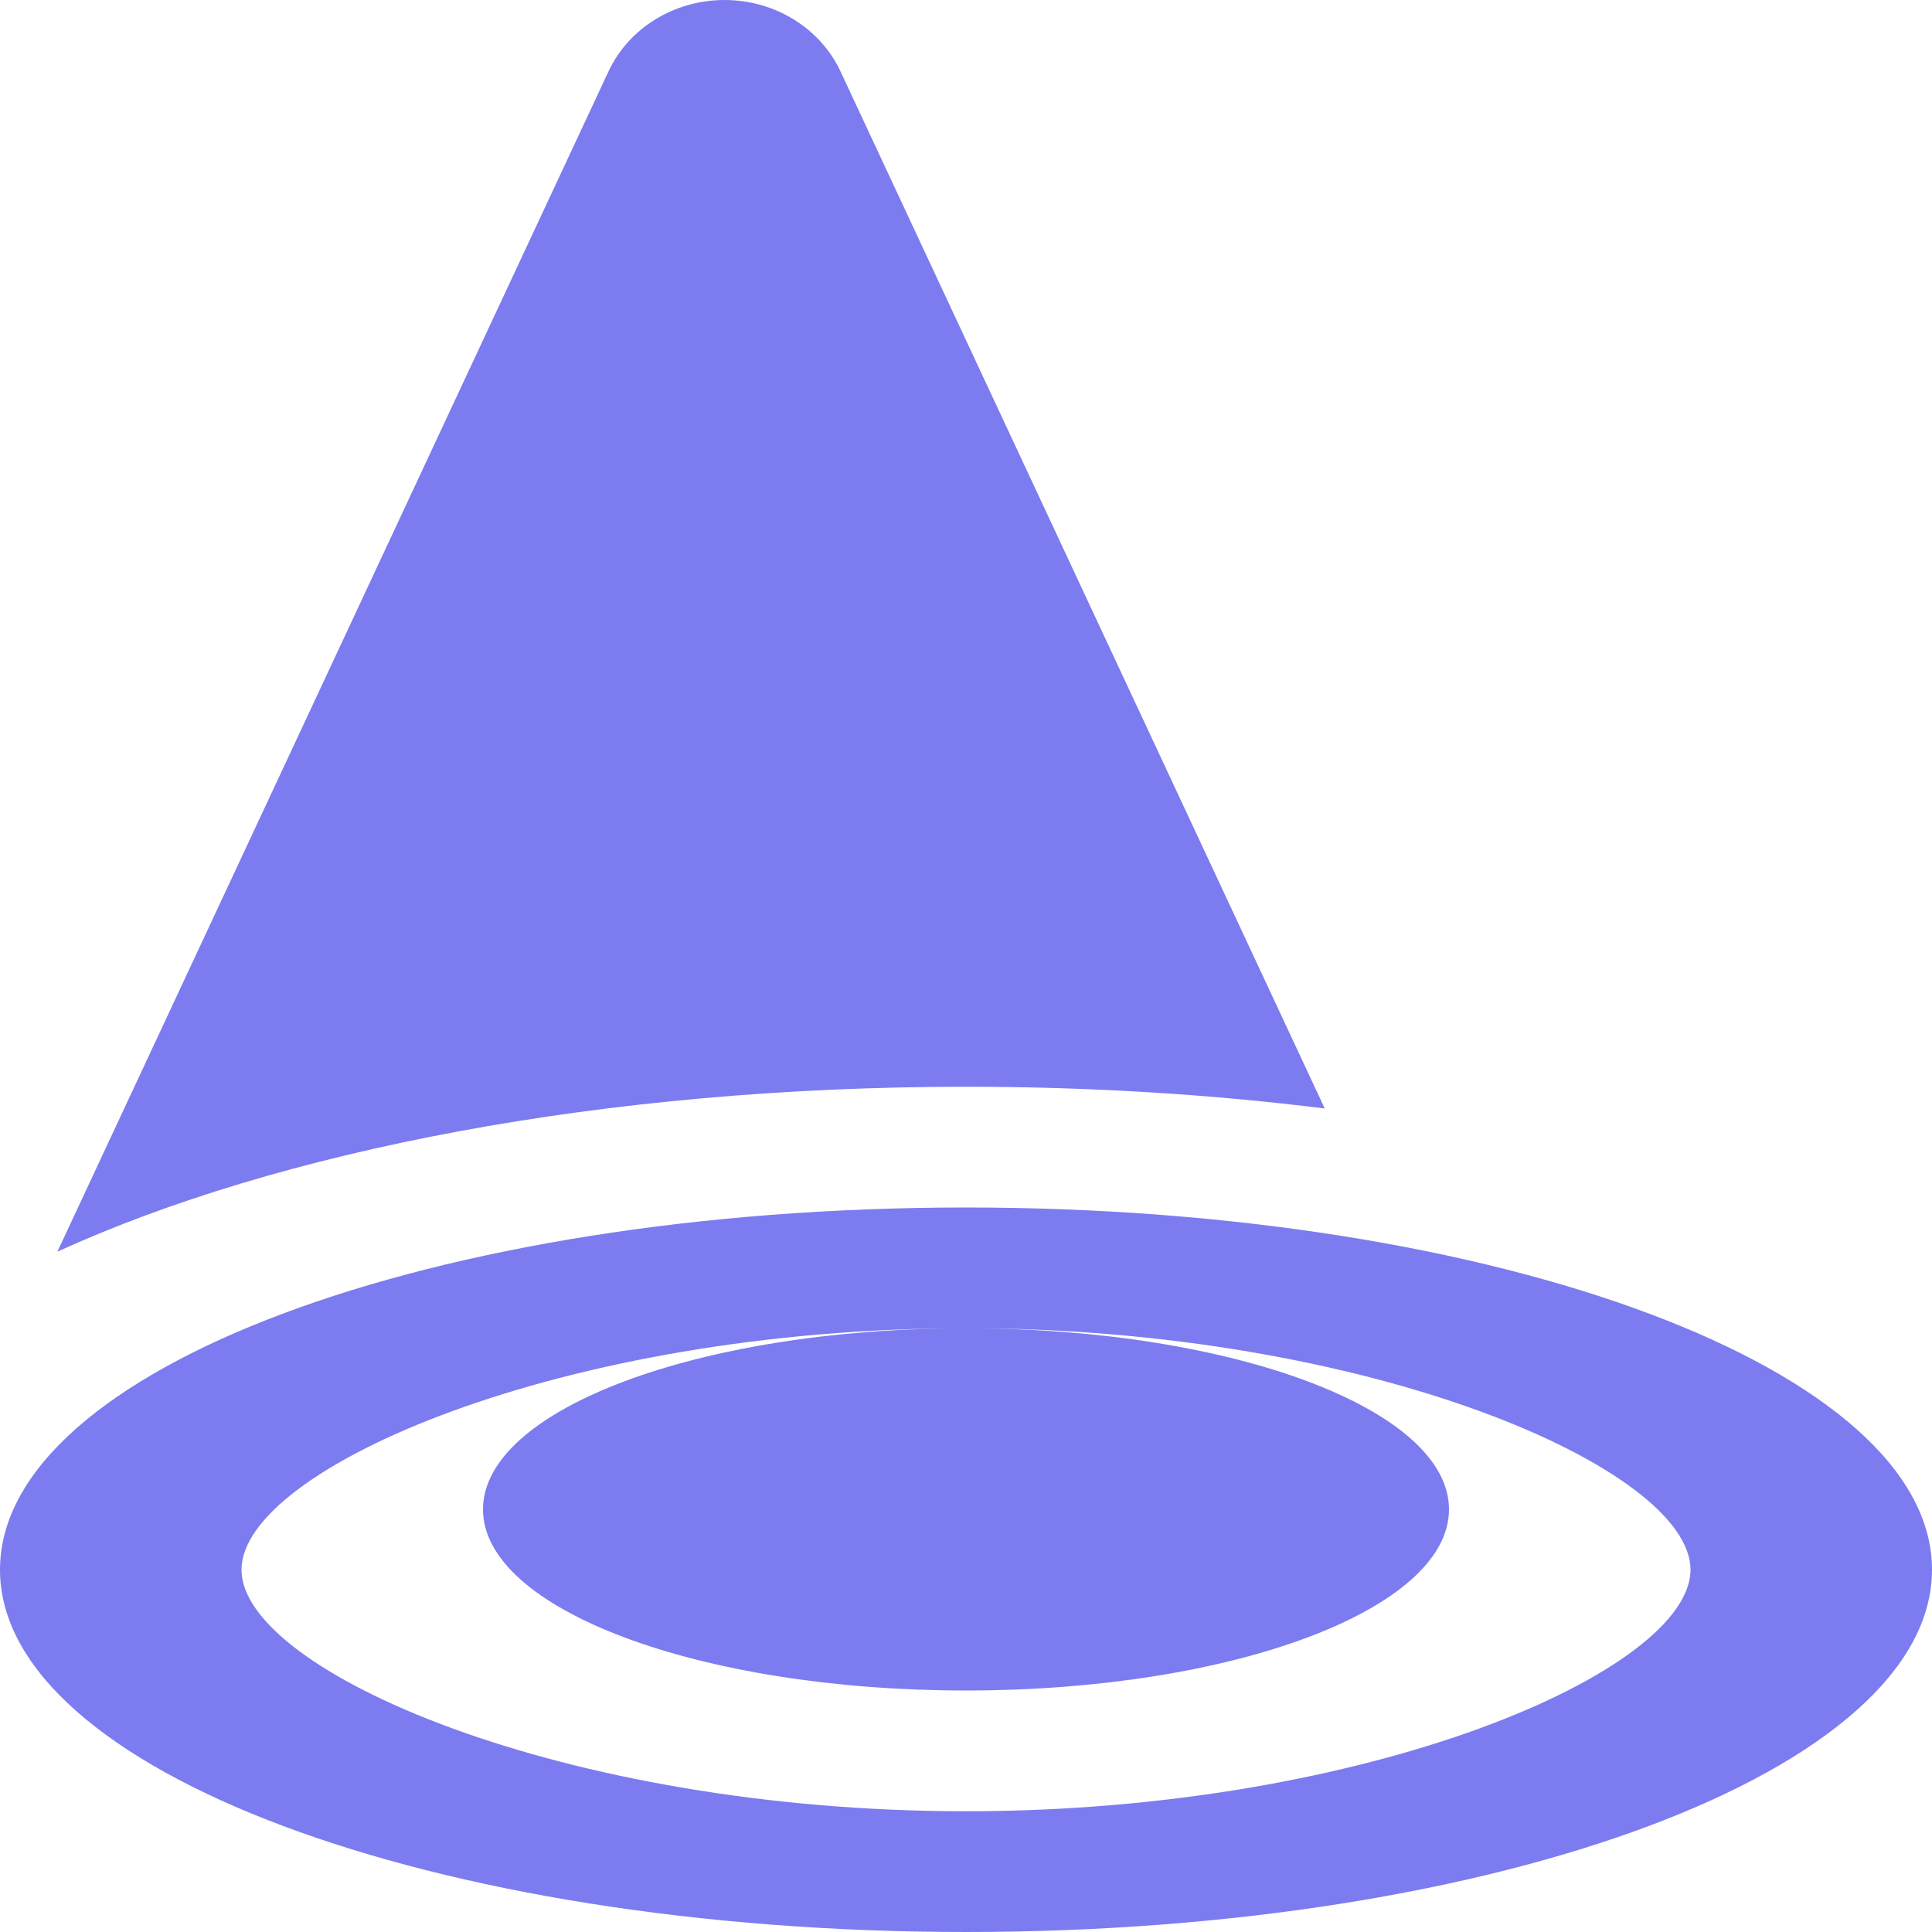 <?xml version="1.0" encoding="UTF-8"?>
<svg width="16px" height="16px" viewBox="0 0 16 16" version="1.1" xmlns="http://www.w3.org/2000/svg" xmlns:xlink="http://www.w3.org/1999/xlink">
    <!-- Generator: Sketch 53.2 (72643) - https://sketchapp.com -->
    <title>icon/normal/spring</title>
    <desc>Created with Sketch.</desc>
    <g id="icon/normal/spring" stroke="none" stroke-width="1" fill="none" fill-rule="evenodd">
        <path d="M0.475,10.366 L5.039,0.592 C5.207,0.232 5.584,1.24344979e-14 6,1.24344979e-14 C6.416,1.24344979e-14 6.793,0.232 6.961,0.592 L10.971,9.18 C10.032,9.063 9.035,9 8,9 C4.999,9 2.308,9.529 0.475,10.366 Z M8,15 C11.342,15 14,13.837 14,13 C14,12.163 11.342,11 8,11 C4.658,11 2,12.163 2,13 C2,13.837 4.658,15 8,15 Z M8,16 C3.582,16 0,14.657 0,13 C0,11.343 3.582,10 8,10 C12.418,10 16,11.343 16,13 C16,14.657 12.418,16 8,16 Z M8,14 C5.791,14 4,13.328 4,12.5 C4,11.672 5.791,11 8,11 C10.209,11 12,11.672 12,12.5 C12,13.328 10.209,14 8,14 Z" id="icon" fill="#7C7CF0" fill-rule="nonzero"></path>
    </g>
</svg>